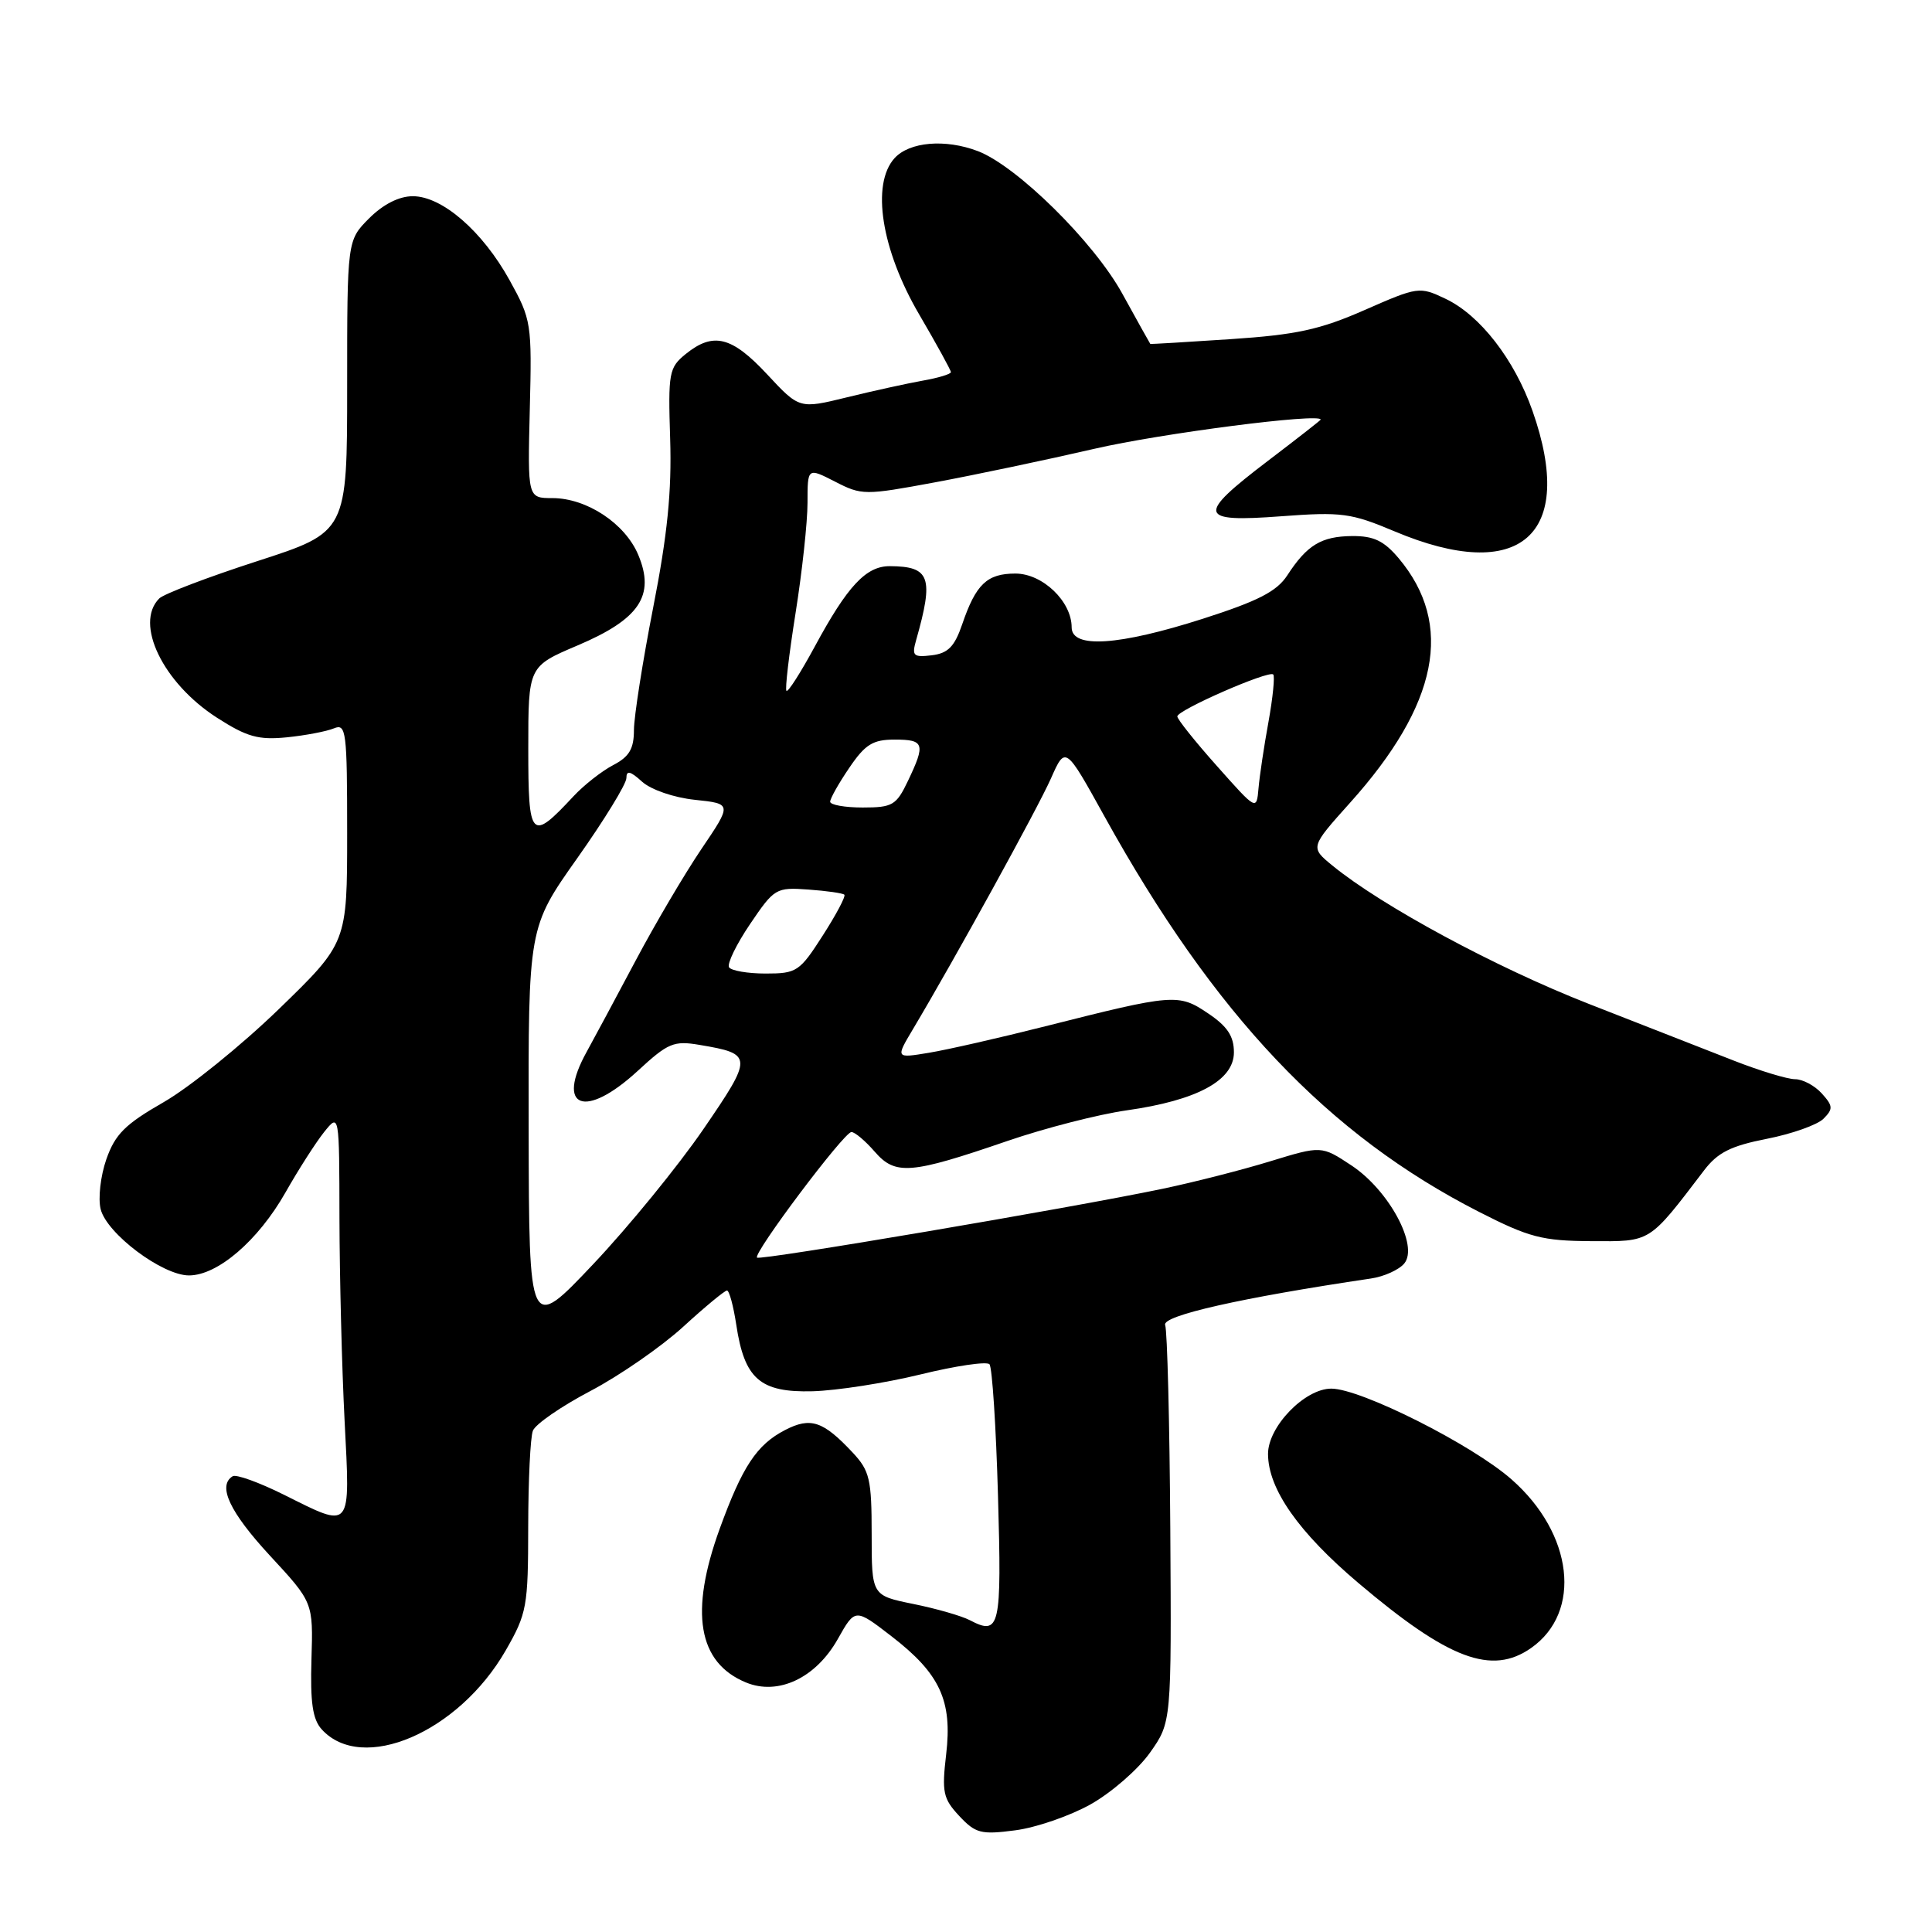<?xml version="1.0" encoding="UTF-8" standalone="no"?>
<!DOCTYPE svg PUBLIC "-//W3C//DTD SVG 1.1//EN" "http://www.w3.org/Graphics/SVG/1.1/DTD/svg11.dtd" >
<svg xmlns="http://www.w3.org/2000/svg" xmlns:xlink="http://www.w3.org/1999/xlink" version="1.1" viewBox="0 0 256 256">
 <g >
 <path fill="currentColor"
d=" M 144.50 239.09 C 147.25 237.55 150.79 234.47 152.37 232.25 C 155.23 228.21 155.23 228.21 155.07 202.56 C 154.98 188.45 154.67 176.31 154.39 175.57 C 153.92 174.34 164.51 171.95 181.65 169.41 C 183.38 169.16 185.37 168.26 186.07 167.42 C 188.01 165.08 184.05 157.72 179.08 154.43 C 175.10 151.80 175.10 151.80 168.30 153.88 C 164.56 155.03 158.12 156.67 154.00 157.53 C 141.74 160.09 100.72 167.05 100.31 166.64 C 99.76 166.09 111.84 150.00 112.82 150.00 C 113.27 150.00 114.66 151.17 115.90 152.60 C 118.65 155.76 120.63 155.60 133.50 151.18 C 138.45 149.48 145.55 147.66 149.27 147.13 C 158.62 145.81 163.50 143.17 163.50 139.44 C 163.50 137.30 162.64 136.00 160.08 134.28 C 156.16 131.63 155.54 131.68 138.50 135.99 C 132.45 137.52 125.51 139.10 123.08 139.50 C 118.67 140.23 118.67 140.23 120.97 136.37 C 126.52 127.06 137.49 107.13 139.25 103.16 C 141.17 98.82 141.17 98.82 146.34 108.16 C 160.91 134.48 175.97 150.38 196.00 160.59 C 202.62 163.97 204.36 164.42 210.83 164.46 C 218.83 164.50 218.41 164.77 225.79 155.09 C 227.60 152.71 229.34 151.84 234.11 150.90 C 237.43 150.25 240.81 149.05 241.62 148.24 C 242.92 146.94 242.89 146.54 241.39 144.88 C 240.46 143.85 238.87 143.00 237.86 143.00 C 236.86 143.00 233.22 141.90 229.77 140.55 C 226.32 139.20 217.65 135.80 210.50 133.01 C 198.21 128.20 183.09 120.04 176.55 114.69 C 173.60 112.27 173.60 112.27 178.88 106.38 C 190.59 93.35 192.70 82.74 185.33 73.97 C 183.37 71.65 182.02 71.01 179.16 71.03 C 175.08 71.07 173.19 72.21 170.57 76.24 C 169.18 78.37 166.71 79.64 159.38 81.99 C 148.25 85.55 142.00 85.97 142.00 83.13 C 142.00 79.69 138.15 76.00 134.55 76.00 C 130.78 76.00 129.31 77.40 127.49 82.74 C 126.48 85.69 125.61 86.57 123.46 86.83 C 121.02 87.12 120.80 86.91 121.39 84.83 C 123.76 76.49 123.25 75.05 117.92 75.02 C 114.76 75.00 112.30 77.63 107.94 85.71 C 106.09 89.12 104.42 91.75 104.21 91.54 C 104.00 91.34 104.55 86.69 105.42 81.21 C 106.29 75.74 107.00 69.17 107.00 66.61 C 107.00 61.95 107.00 61.95 110.65 63.82 C 114.19 65.64 114.58 65.64 123.90 63.91 C 129.18 62.93 138.68 60.93 145.00 59.47 C 153.86 57.42 175.00 54.70 175.00 55.60 C 175.00 55.68 171.85 58.14 168.00 61.07 C 158.50 68.30 158.72 69.24 169.75 68.41 C 177.78 67.81 179.02 67.98 184.77 70.40 C 201.42 77.42 208.86 70.93 203.07 54.46 C 200.67 47.63 196.11 41.75 191.52 39.58 C 188.09 37.95 187.88 37.98 180.82 41.08 C 174.88 43.69 171.76 44.36 163.06 44.94 C 157.25 45.33 152.46 45.61 152.42 45.57 C 152.38 45.53 150.70 42.53 148.71 38.91 C 144.93 32.04 134.73 21.99 129.56 20.02 C 125.25 18.38 120.50 18.79 118.53 20.96 C 115.41 24.41 116.78 33.10 121.80 41.67 C 124.11 45.62 126.00 49.06 126.00 49.31 C 126.00 49.57 124.31 50.08 122.25 50.44 C 120.19 50.81 115.67 51.80 112.21 52.65 C 105.92 54.19 105.92 54.19 101.64 49.59 C 96.96 44.57 94.51 43.96 90.86 46.91 C 88.64 48.71 88.52 49.38 88.80 58.16 C 89.02 65.08 88.44 70.87 86.55 80.50 C 85.15 87.65 84.01 94.95 84.00 96.72 C 84.00 99.23 83.38 100.27 81.25 101.38 C 79.74 102.17 77.38 104.02 76.00 105.50 C 70.35 111.57 70.00 111.21 70.00 99.19 C 70.00 88.30 70.00 88.30 76.54 85.52 C 84.74 82.04 86.83 78.92 84.58 73.54 C 82.84 69.37 77.76 66.01 73.20 66.00 C 69.91 66.00 69.91 66.00 70.20 54.25 C 70.49 42.84 70.41 42.35 67.53 37.14 C 63.93 30.63 58.59 26.00 54.70 26.00 C 52.88 26.00 50.79 27.06 48.92 28.92 C 46.00 31.85 46.00 31.85 46.00 51.17 C 46.00 70.50 46.00 70.50 34.10 74.35 C 27.55 76.47 21.70 78.70 21.10 79.30 C 17.78 82.62 21.59 90.50 28.75 95.10 C 32.72 97.65 34.24 98.07 38.00 97.70 C 40.48 97.45 43.29 96.91 44.25 96.51 C 45.87 95.84 46.00 96.87 46.00 110.36 C 46.00 124.93 46.00 124.93 36.94 133.72 C 31.95 138.55 25.09 144.09 21.69 146.04 C 16.58 148.97 15.26 150.28 14.09 153.61 C 13.32 155.82 12.98 158.80 13.34 160.23 C 14.16 163.48 21.52 169.00 25.04 169.00 C 28.84 169.00 34.20 164.39 37.82 158.02 C 39.54 154.98 41.85 151.38 42.95 150.00 C 44.96 147.50 44.96 147.50 44.98 161.50 C 45.00 169.20 45.30 181.24 45.66 188.25 C 46.41 202.95 46.70 202.59 37.58 198.04 C 34.32 196.42 31.28 195.32 30.83 195.61 C 28.79 196.86 30.43 200.35 35.75 206.11 C 41.50 212.32 41.50 212.32 41.27 219.86 C 41.10 225.57 41.42 227.81 42.62 229.14 C 47.98 235.05 60.76 229.57 67.01 218.69 C 69.82 213.79 69.98 212.88 69.99 202.33 C 70.00 196.19 70.27 190.45 70.61 189.58 C 70.94 188.71 74.38 186.34 78.24 184.31 C 82.10 182.28 87.63 178.45 90.52 175.81 C 93.41 173.16 96.03 171.00 96.33 171.00 C 96.63 171.00 97.18 173.04 97.56 175.54 C 98.64 182.72 100.71 184.53 107.67 184.35 C 110.87 184.26 117.31 183.26 121.97 182.12 C 126.63 180.98 130.74 180.37 131.11 180.77 C 131.47 181.17 131.98 189.02 132.24 198.21 C 132.74 215.71 132.50 216.77 128.50 214.68 C 127.40 214.11 124.03 213.14 121.00 212.53 C 115.50 211.41 115.50 211.41 115.50 203.29 C 115.50 196.01 115.24 194.89 113.00 192.49 C 109.07 188.29 107.42 187.73 104.02 189.49 C 100.27 191.43 98.37 194.31 95.36 202.58 C 91.35 213.64 92.48 220.30 98.83 222.93 C 103.12 224.71 108.12 222.34 111.03 217.15 C 113.31 213.10 113.31 213.10 118.11 216.80 C 124.56 221.77 126.21 225.34 125.37 232.47 C 124.78 237.49 124.97 238.34 127.11 240.63 C 129.26 242.93 130.00 243.12 134.50 242.53 C 137.25 242.18 141.75 240.63 144.50 239.09 Z  M 202.88 218.37 C 209.67 213.61 208.47 203.22 200.29 196.03 C 195.06 191.42 180.32 184.00 176.40 184.00 C 172.88 184.00 168.00 189.05 168.02 192.67 C 168.04 197.31 172.07 203.05 180.01 209.77 C 191.95 219.88 197.66 222.03 202.88 218.37 Z  M 70.05 149.69 C 70.00 122.89 70.00 122.89 76.50 113.70 C 80.08 108.64 83.00 103.87 83.00 103.10 C 83.00 102.04 83.52 102.16 85.08 103.58 C 86.26 104.64 89.29 105.69 92.08 105.98 C 97.00 106.50 97.00 106.50 92.94 112.50 C 90.71 115.80 86.77 122.48 84.19 127.35 C 81.61 132.21 78.71 137.61 77.75 139.35 C 73.59 146.85 77.50 148.34 84.49 141.91 C 88.53 138.18 89.27 137.87 92.73 138.46 C 99.79 139.65 99.81 139.98 93.19 149.64 C 89.85 154.51 83.29 162.55 78.61 167.50 C 70.10 176.50 70.10 176.50 70.05 149.69 Z  M 96.60 128.17 C 96.32 127.71 97.57 125.13 99.39 122.44 C 102.60 117.70 102.82 117.56 107.10 117.87 C 109.52 118.04 111.67 118.35 111.88 118.55 C 112.09 118.76 110.80 121.19 109.02 123.96 C 105.96 128.74 105.57 129.00 101.45 129.00 C 99.07 129.00 96.89 128.62 96.60 128.17 Z  M 110.00 106.23 C 110.00 105.81 111.14 103.78 112.54 101.73 C 114.64 98.63 115.66 98.00 118.54 98.00 C 122.48 98.00 122.66 98.55 120.31 103.47 C 118.77 106.70 118.27 107.00 114.31 107.00 C 111.94 107.00 110.00 106.65 110.00 106.23 Z  M 161.25 101.50 C 158.36 98.26 156.00 95.30 156.00 94.93 C 156.00 94.09 168.12 88.79 168.71 89.37 C 168.94 89.61 168.66 92.44 168.08 95.65 C 167.49 98.87 166.90 102.83 166.76 104.45 C 166.50 107.41 166.50 107.41 161.25 101.50 Z "/>
</g>
</svg>